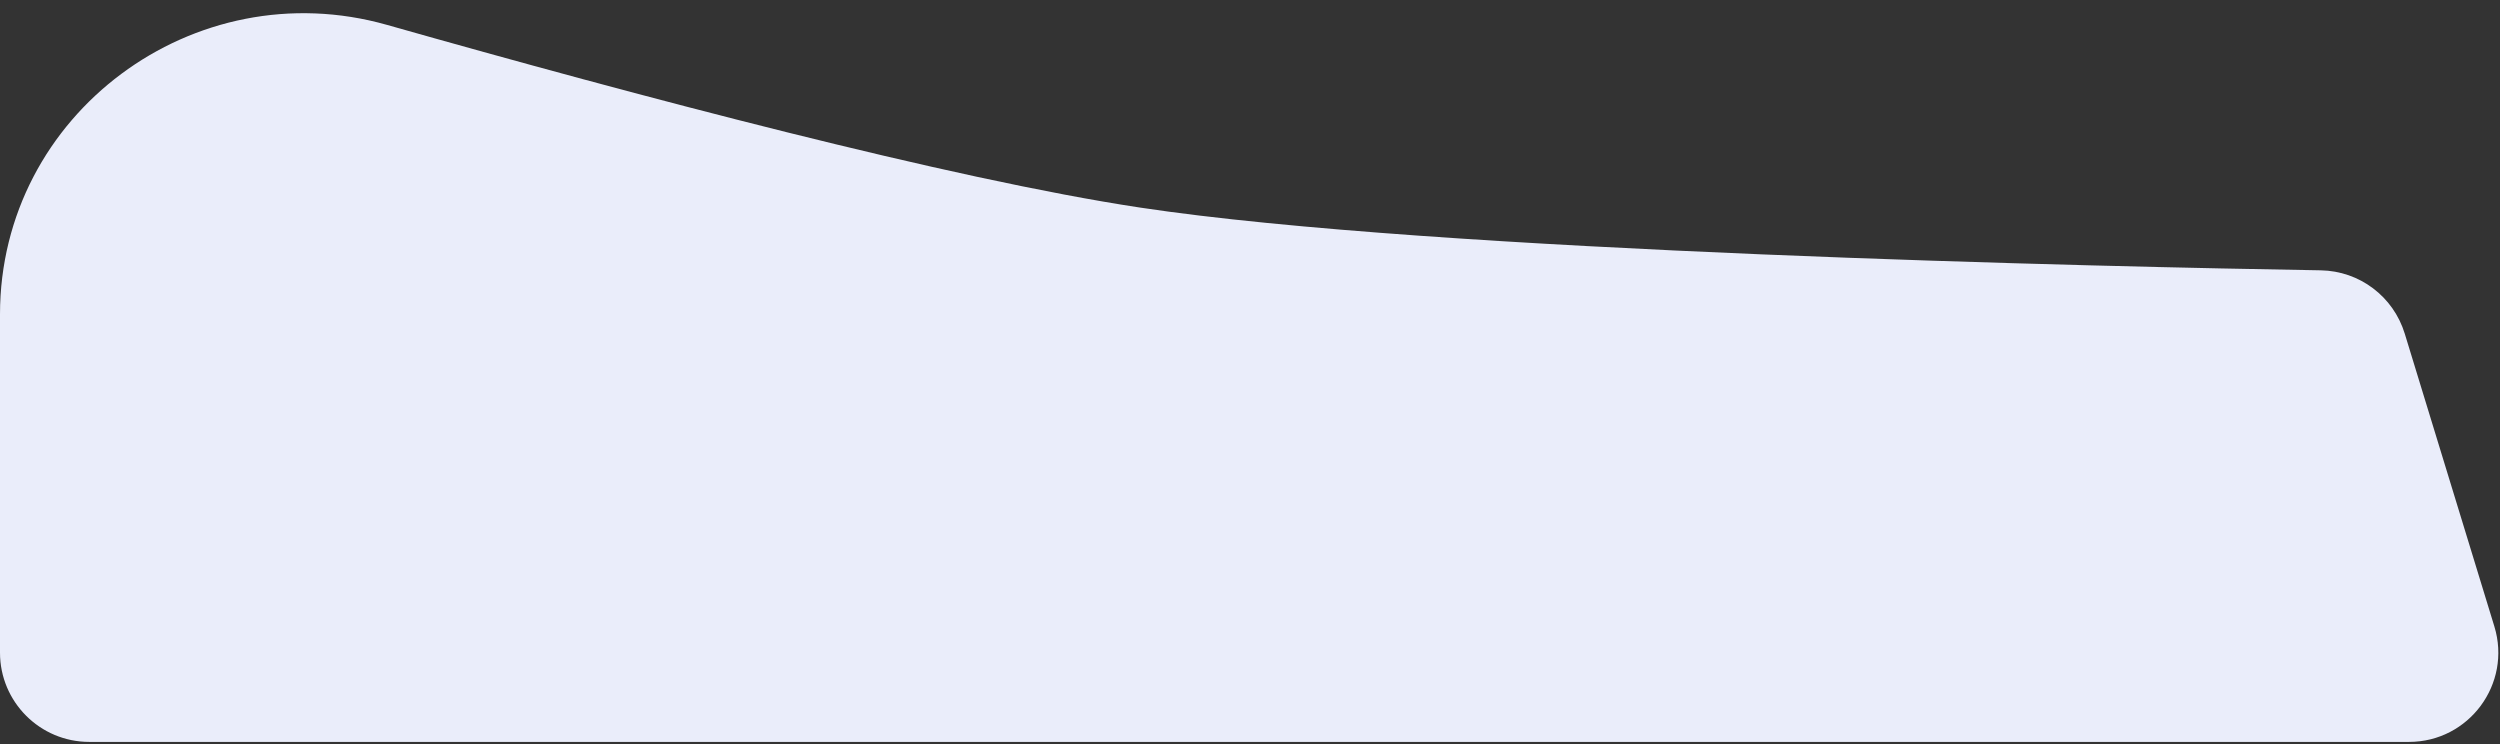 <svg width="84" height="25" viewBox="0 0 84 25" fill="none" xmlns="http://www.w3.org/2000/svg">
<rect x="0" y="0" width="84" height="25" fill="#333333" stroke="none"/>
<path fill-rule="evenodd" clip-rule="evenodd" d="M0 21.928C0 23.585 1.343 24.928 3 24.928H80.942C82.958 24.928 84.401 22.978 83.811 21.05L80.8 11.212C80.418 9.963 79.282 9.105 77.977 9.083C70.865 8.964 48.238 8.476 38.302 6.974C31.946 6.014 21.418 3.223 13.006 0.837C6.527 -1.001 0 3.828 0 10.563V21.928Z" fill="#EAEDFA"/>
</svg>
